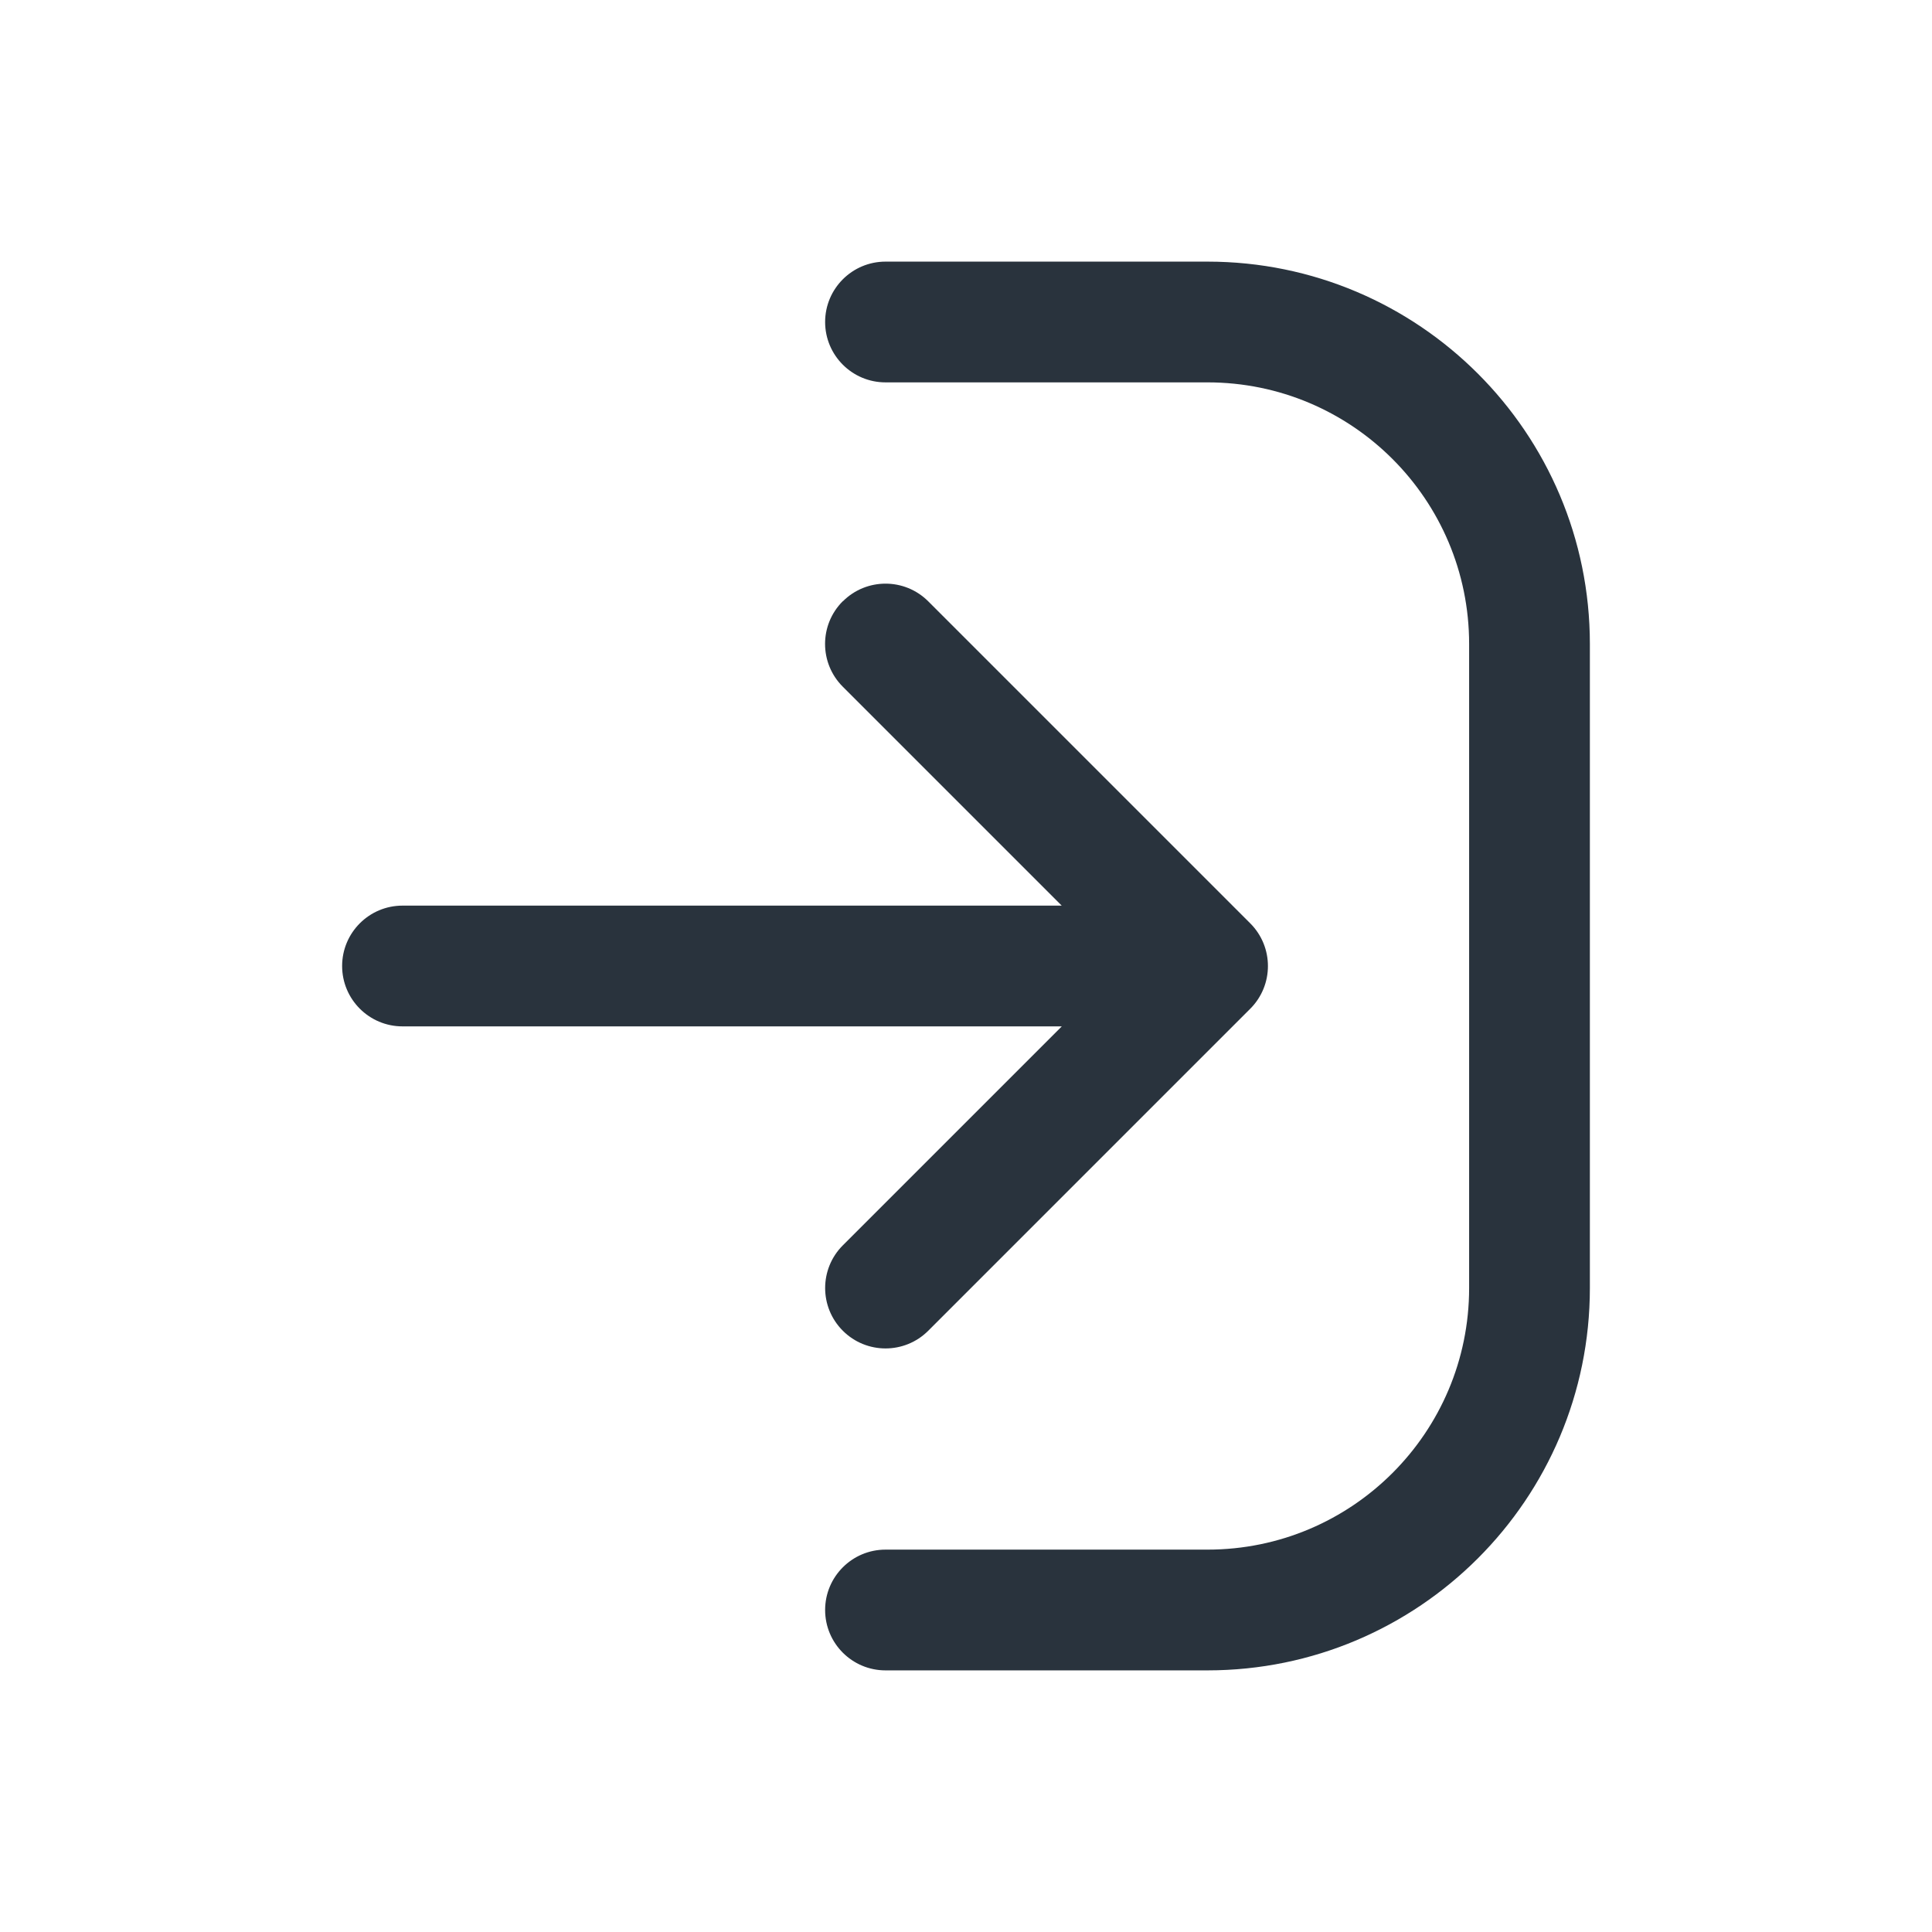 <svg xmlns="http://www.w3.org/2000/svg" fill="none" viewBox="0 0 24 24">
  <path fill="#29333D" fill-rule="evenodd" d="M19.75 8c0-2.623-2.127-4.75-4.75-4.75h-4c-.414 0-.75.336-.75.75s.336.75.75.75h4c1.795 0 3.25 1.455 3.25 3.25v8c0 1.795-1.455 3.25-3.25 3.25h-4c-.414 0-.75.336-.75.75s.336.75.75.75h4c2.623 0 4.75-2.127 4.75-4.75V8Z" clip-rule="evenodd"/>
  <path fill="#29333D" fill-rule="evenodd" d="M10.47 7.47c.293-.293.768-.293 1.061 0l4 4c.293.293.293.768 0 1.061l-4 4c-.293.293-.768.293-1.061 0-.293-.293-.293-.768 0-1.061l2.72-2.72H5c-.414 0-.75-.336-.75-.75s.336-.75.75-.75h8.189l-2.72-2.72c-.293-.293-.293-.768 0-1.061Z" clip-rule="evenodd"/>
</svg>
